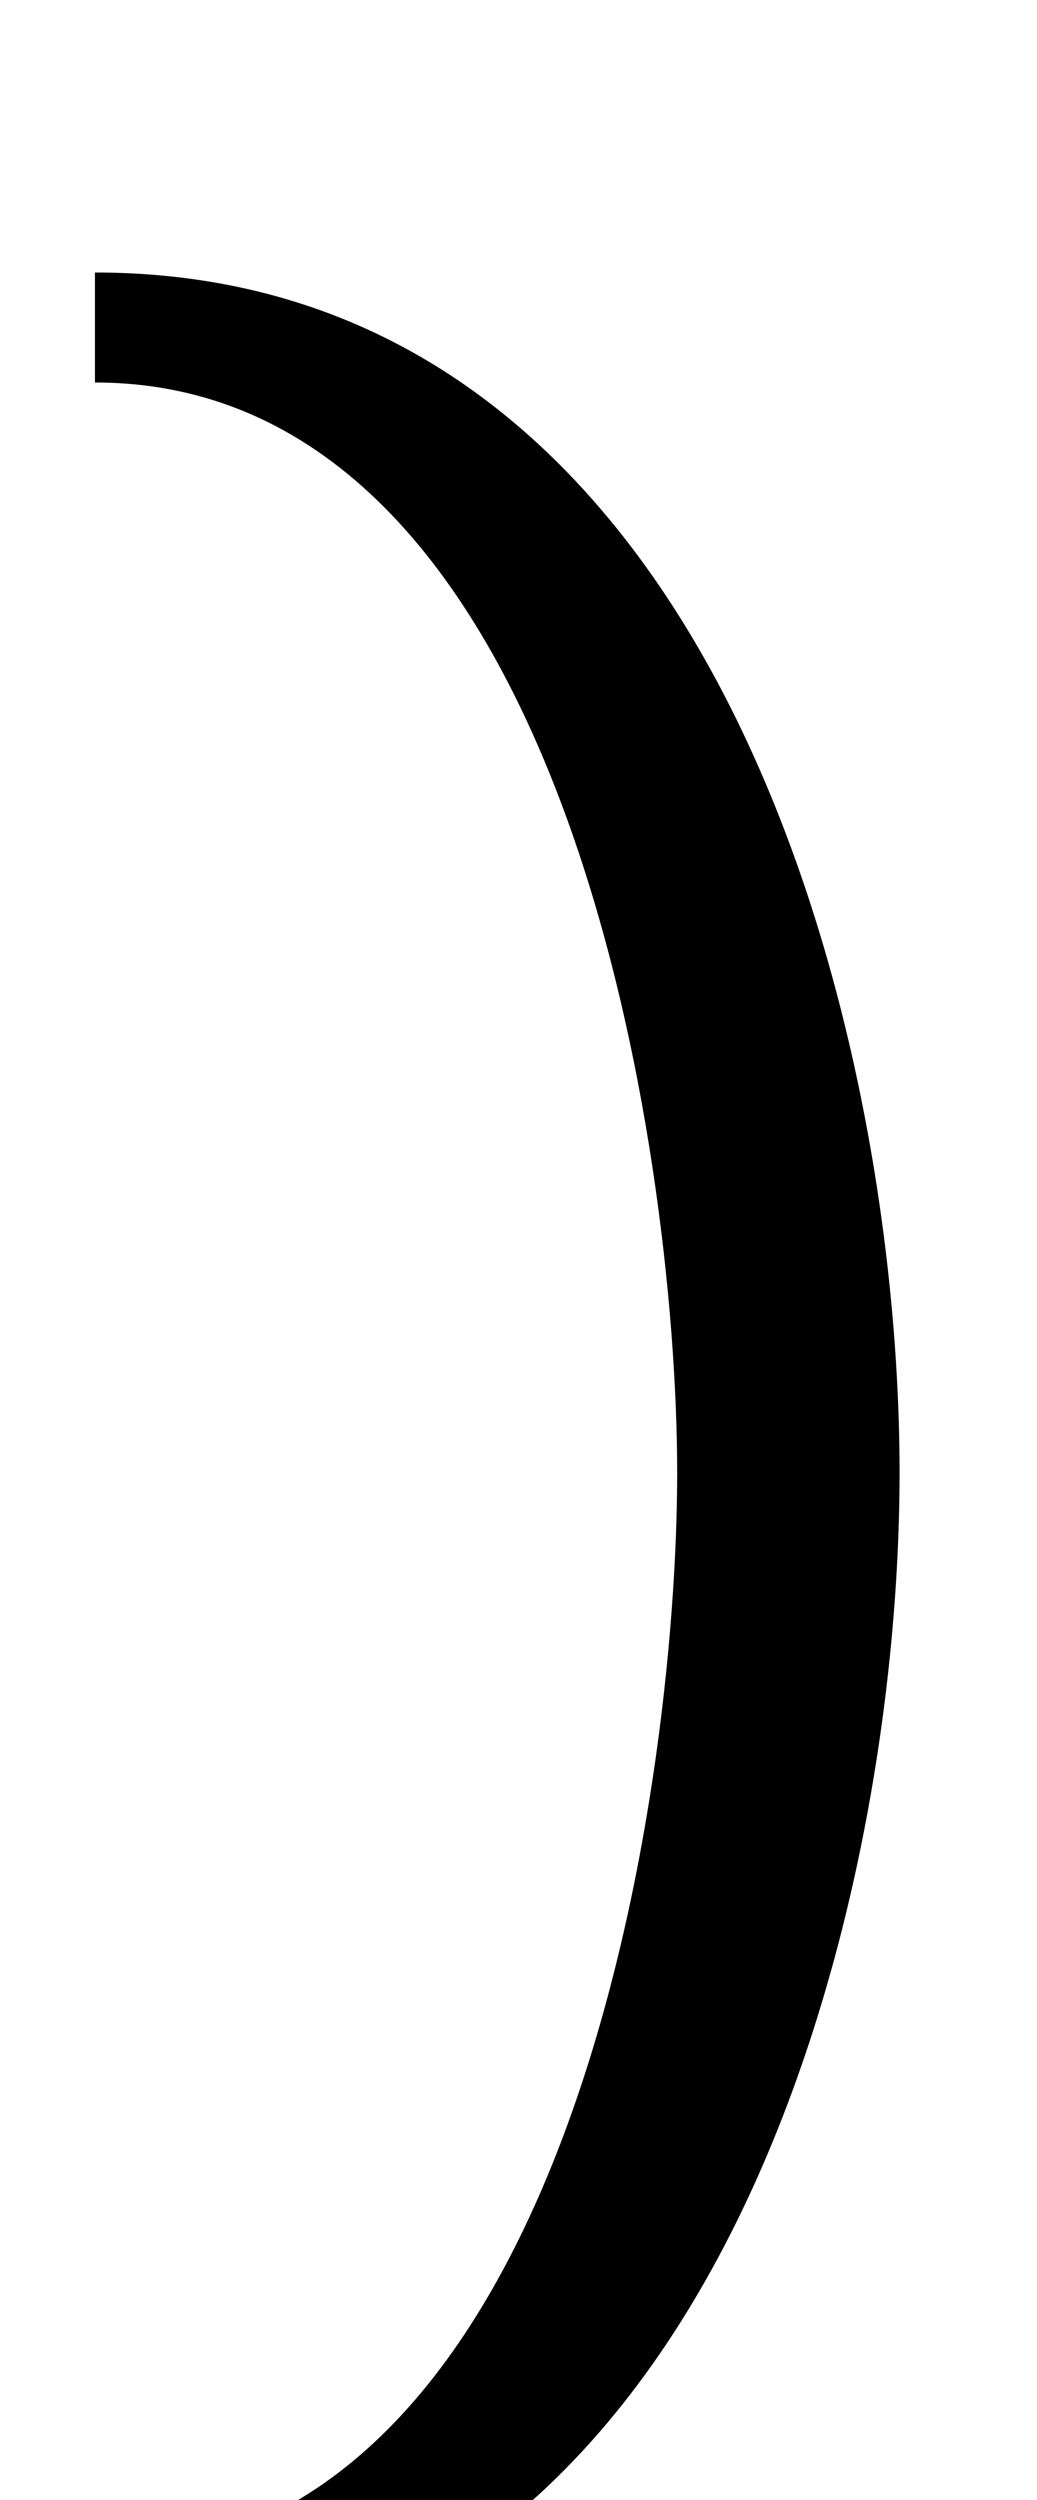 <svg xmlns="http://www.w3.org/2000/svg" width="415" height="1000"><path d="M38 727C227 727 271 418 271 291C271 163 228 -142 38 -142V-186C287 -186 360 115 360 291C360 467 287 771 38 771Z" transform="translate(0, 880) scale(1,-1)" /></svg>